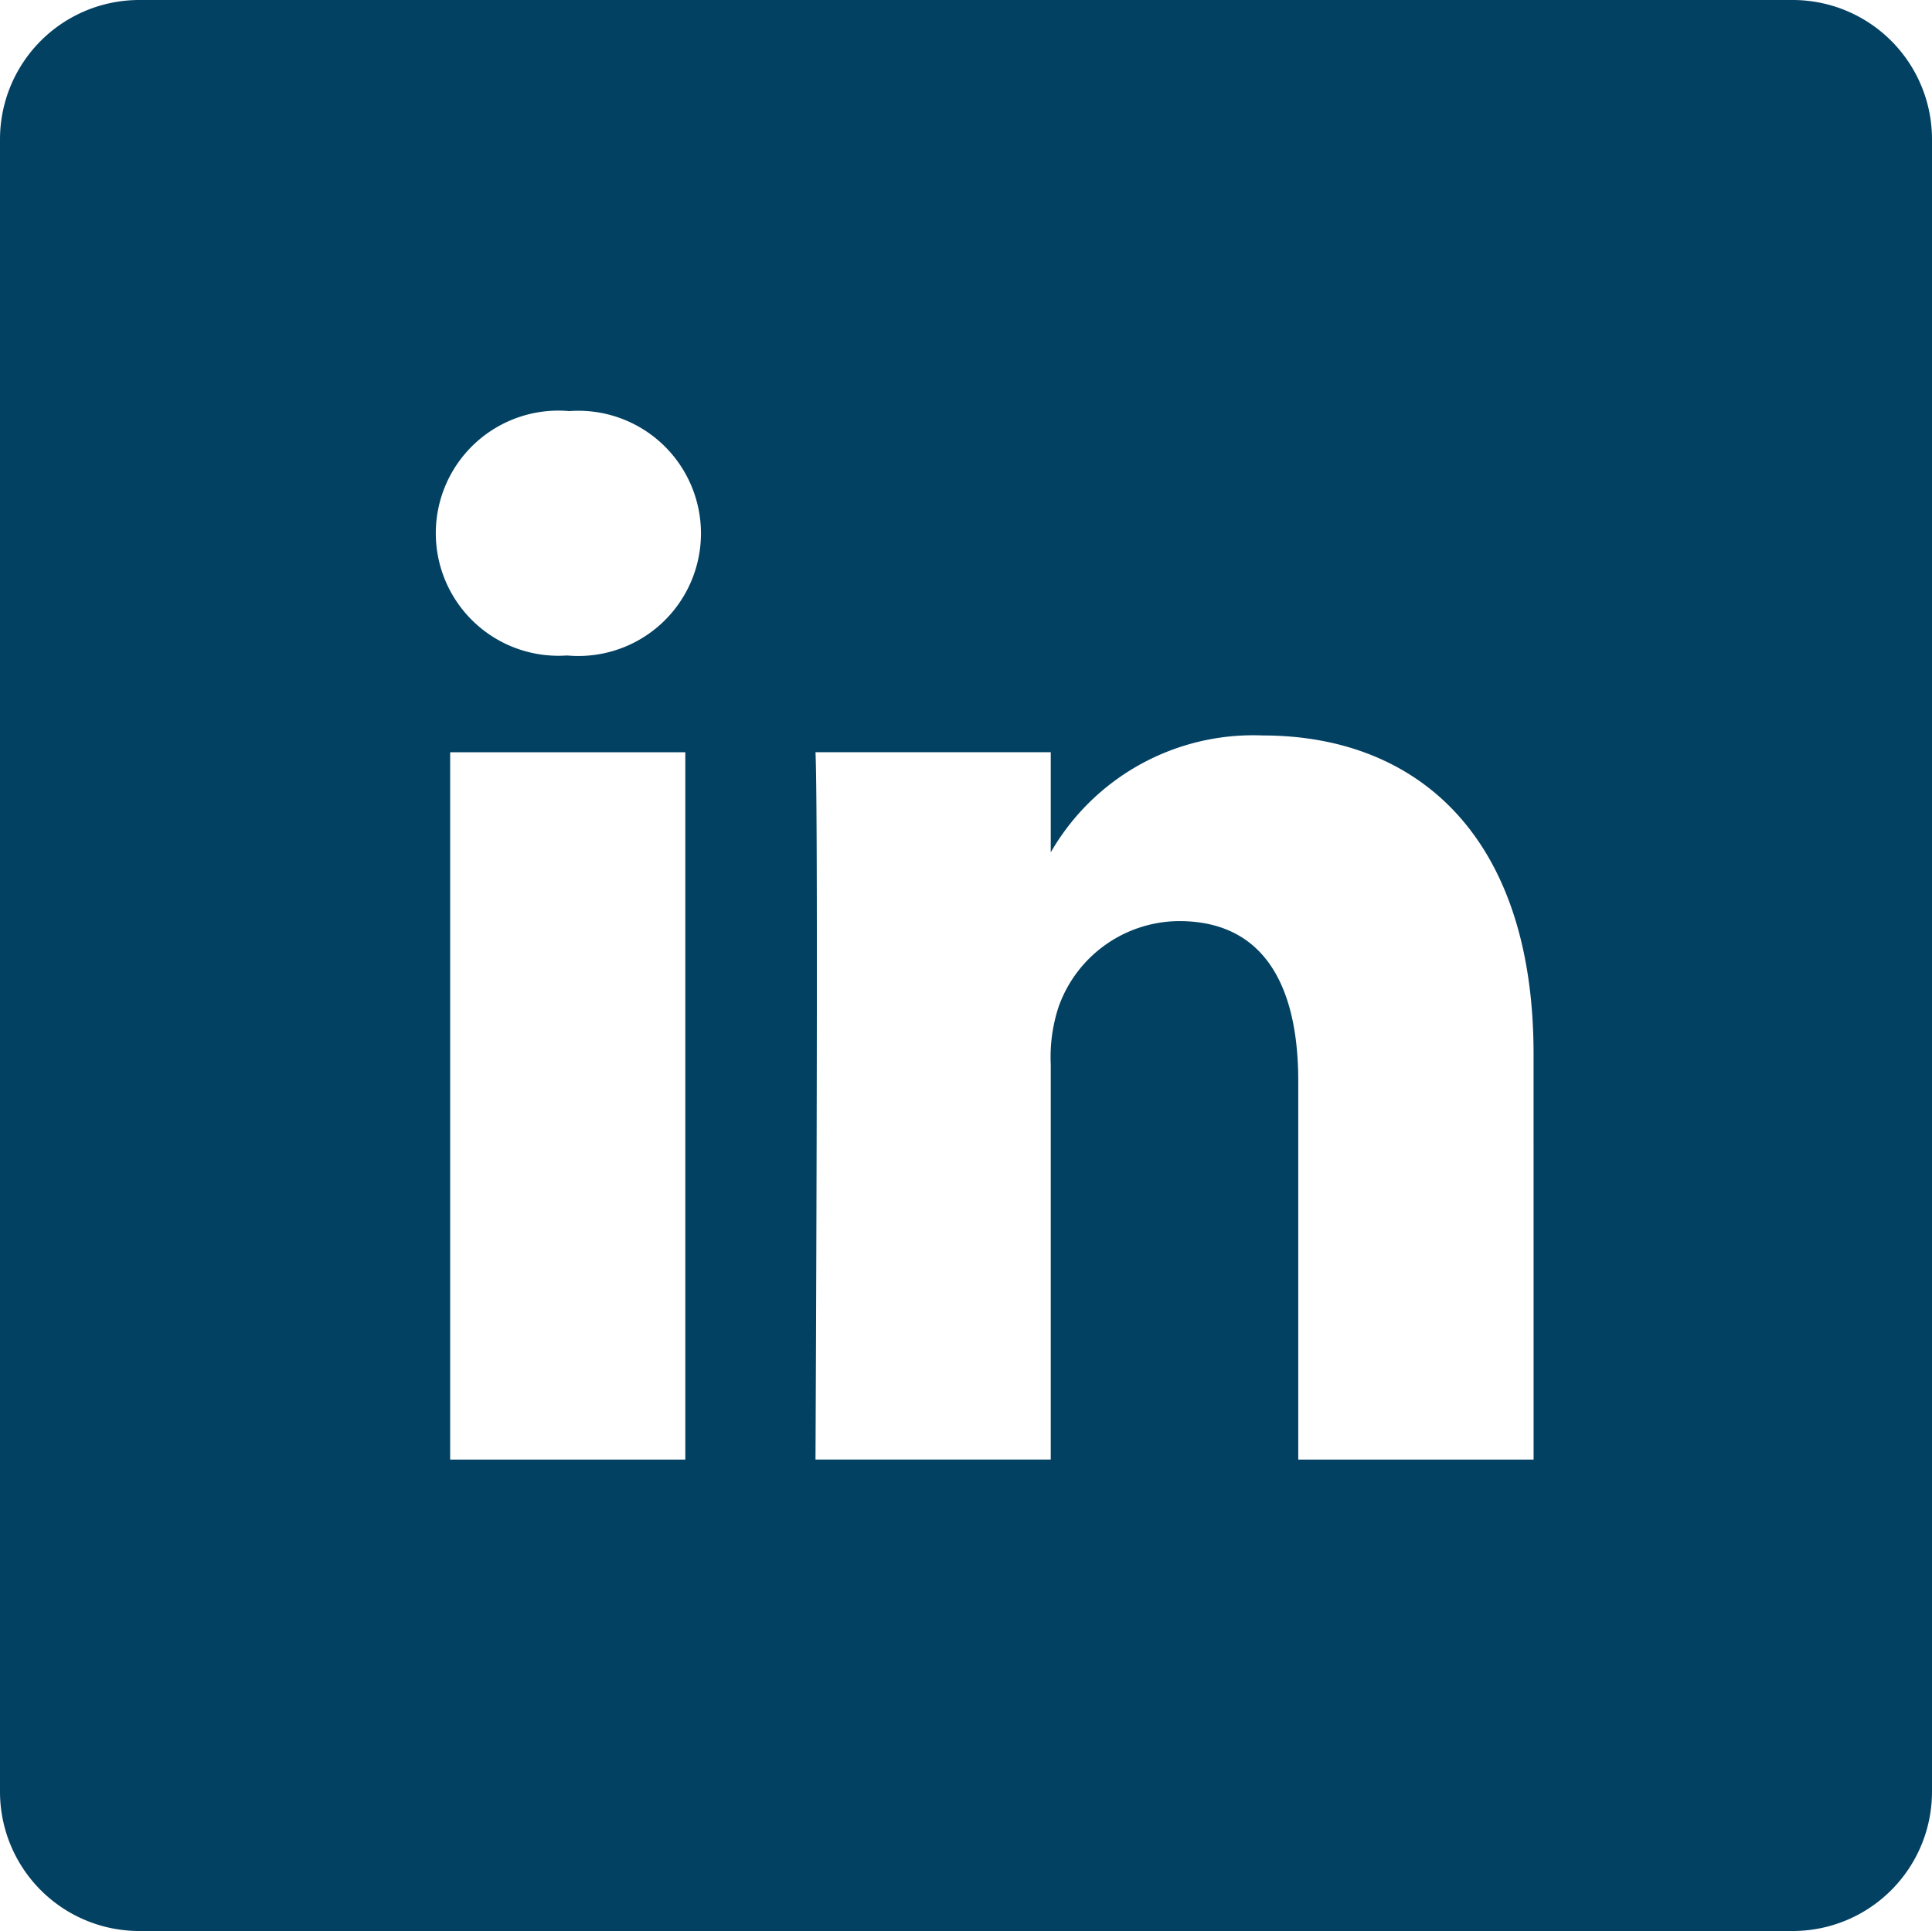 <svg xmlns="http://www.w3.org/2000/svg" width="48.067" height="48.048" viewBox="0 0 48.067 48.048">
  <path id="linkedin"
    d="M44.6,0H3.467A3.466,3.466,0,0,0,0,3.465V44.583a3.466,3.466,0,0,0,3.467,3.465H44.6a3.466,3.466,0,0,0,3.467-3.465V3.465A3.466,3.466,0,0,0,44.6,0ZM17.05,36.318H11.2v-17.6H17.05ZM14.123,16.311h-.038a3.05,3.05,0,1,1,.077-6.082,3.051,3.051,0,1,1-.039,6.082ZM38.155,36.318H32.3V26.9c0-2.367-.847-3.981-2.965-3.981a3.2,3.2,0,0,0-3,2.14,4.005,4.005,0,0,0-.193,1.428v9.83H20.289s.077-15.951,0-17.6h5.853v2.492A5.811,5.811,0,0,1,31.416,18.3c3.851,0,6.738,2.516,6.738,7.922Zm0,0"
    fill="#034163" />
</svg>